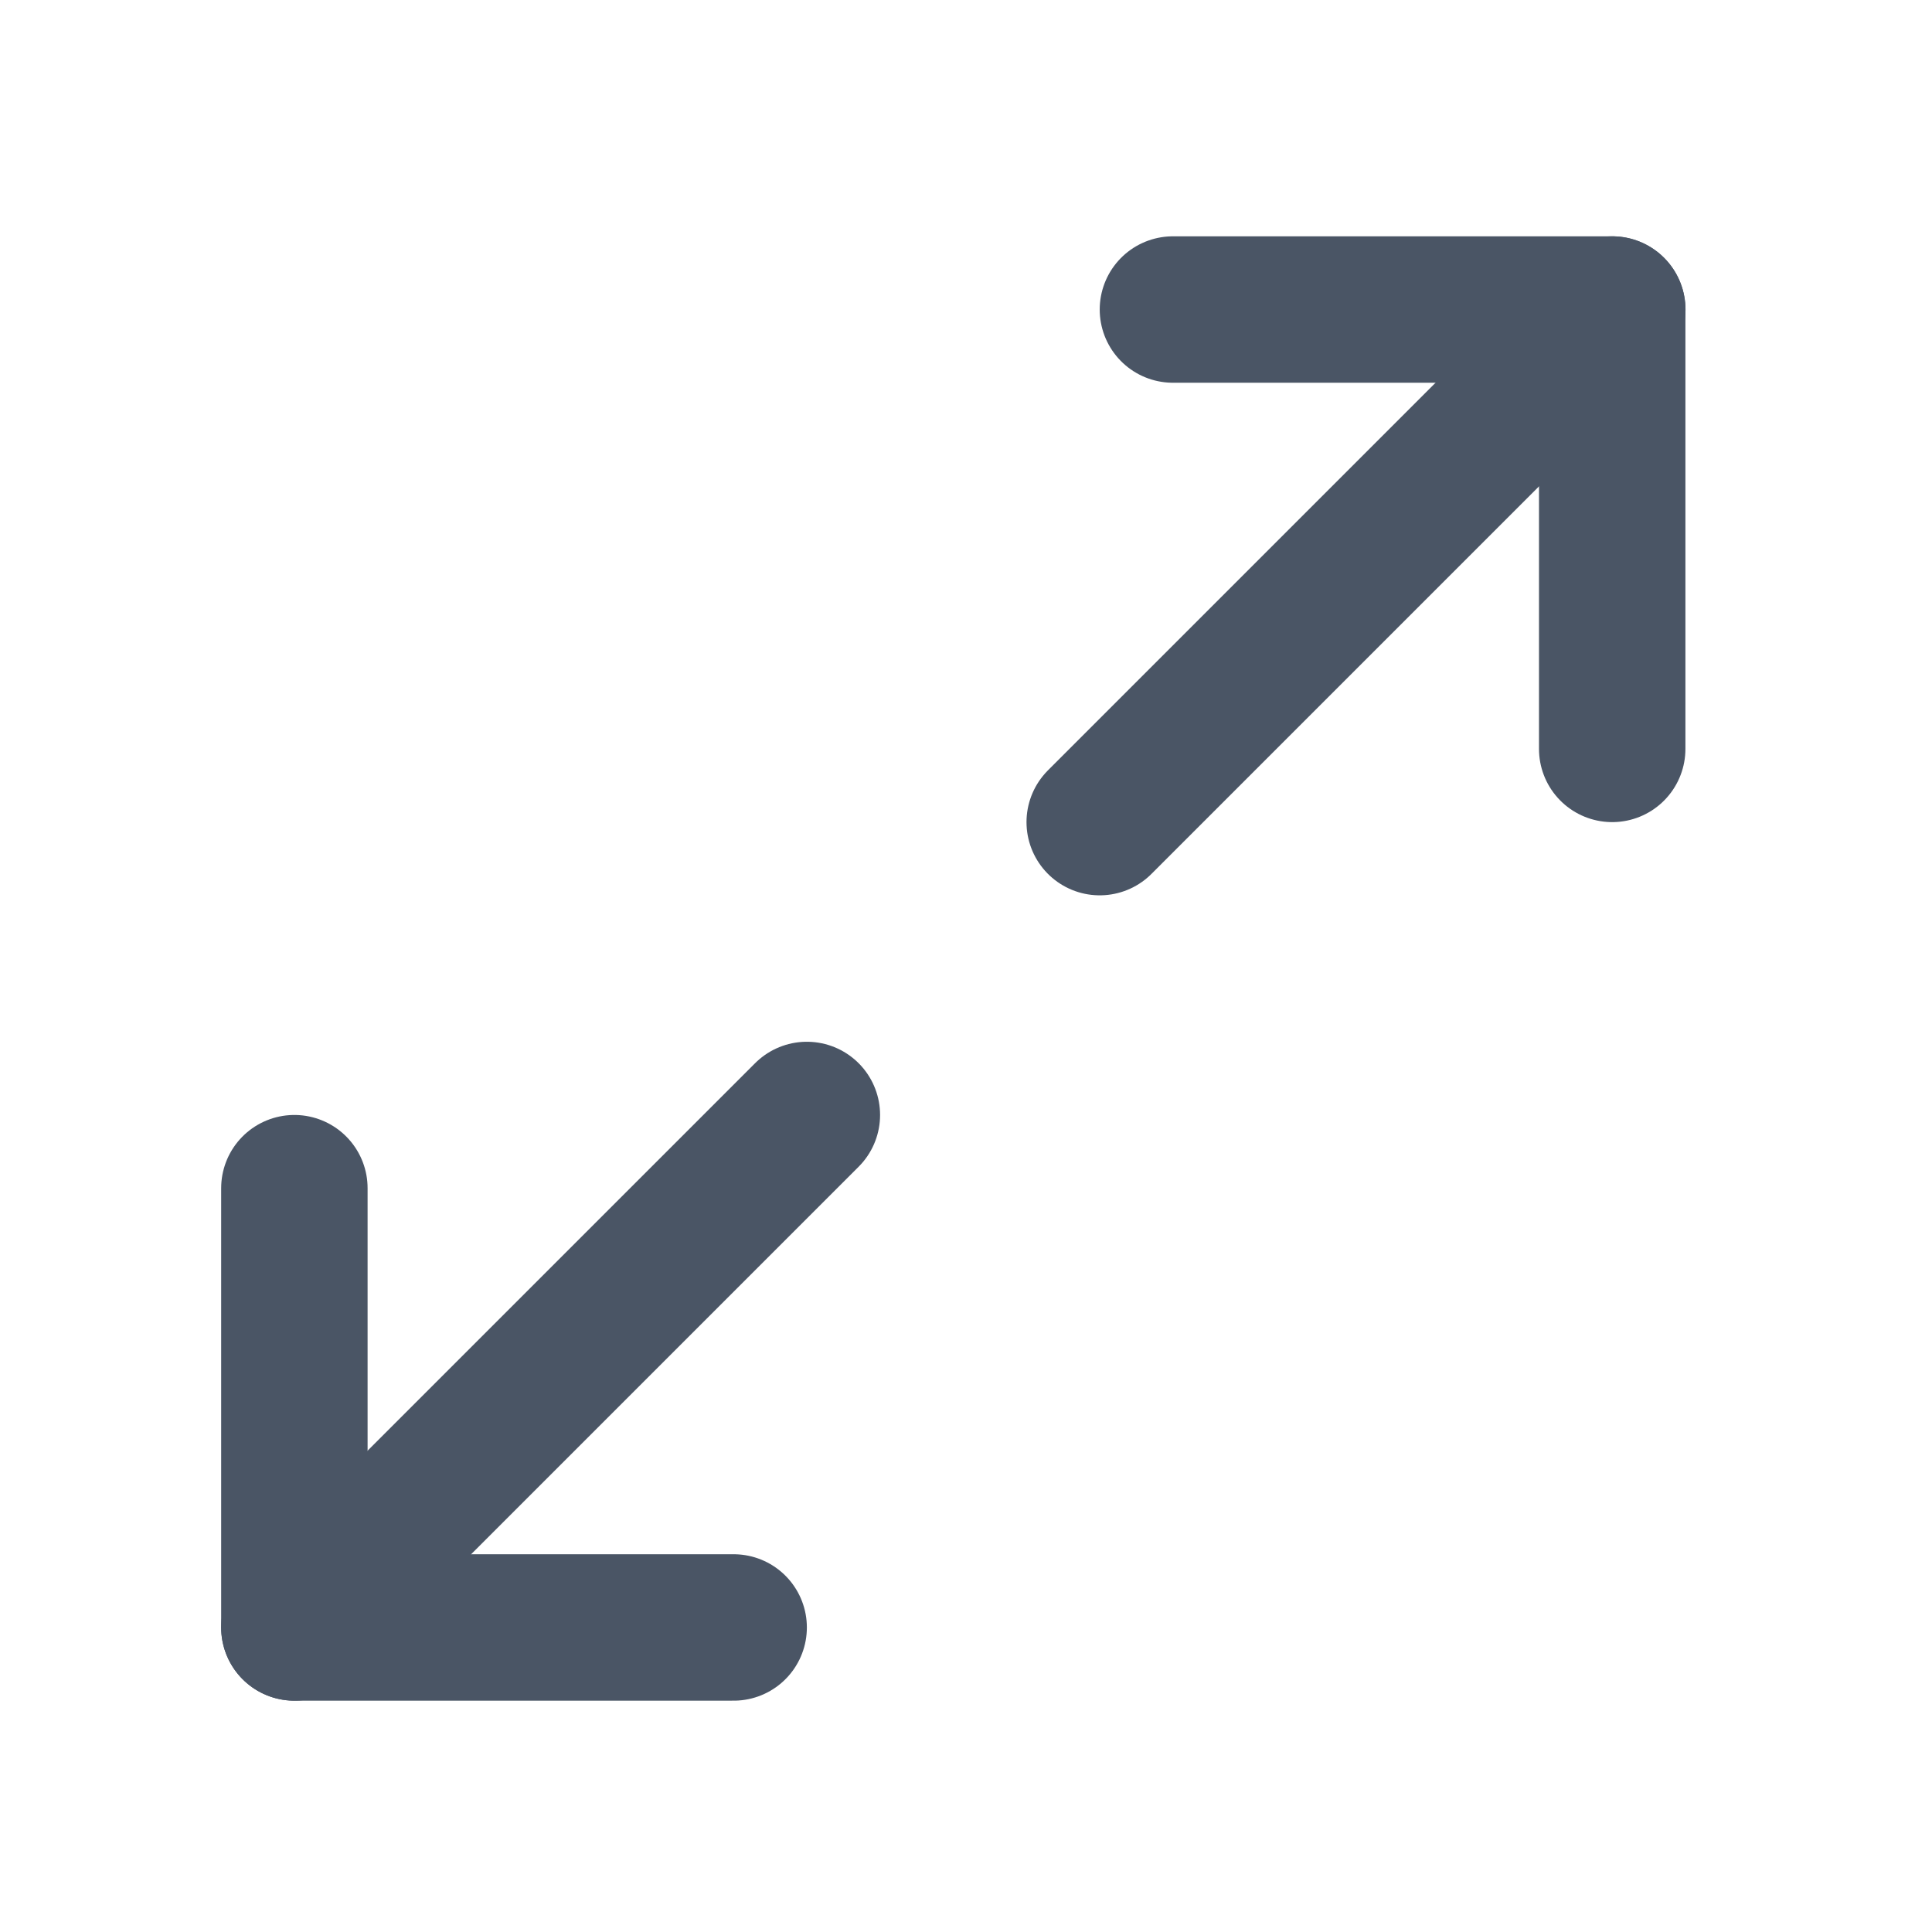 <svg width="19" height="19" viewBox="0 0 19 19" fill="none" xmlns="http://www.w3.org/2000/svg">
<path d="M11.535 3.044H15.855V7.365" stroke="#4A5565" stroke-width="1.44" stroke-linecap="round" stroke-linejoin="round"/>
<path d="M15.856 3.044L10.815 8.085" stroke="#4A5565" stroke-width="1.44" stroke-linecap="round" stroke-linejoin="round"/>
<path d="M2.895 16.005L7.935 10.965" stroke="#4A5565" stroke-width="1.44" stroke-linecap="round" stroke-linejoin="round"/>
<path d="M7.215 16.005H2.895V11.685" stroke="#4A5565" stroke-width="1.44" stroke-linecap="round" stroke-linejoin="round"/>
</svg>
